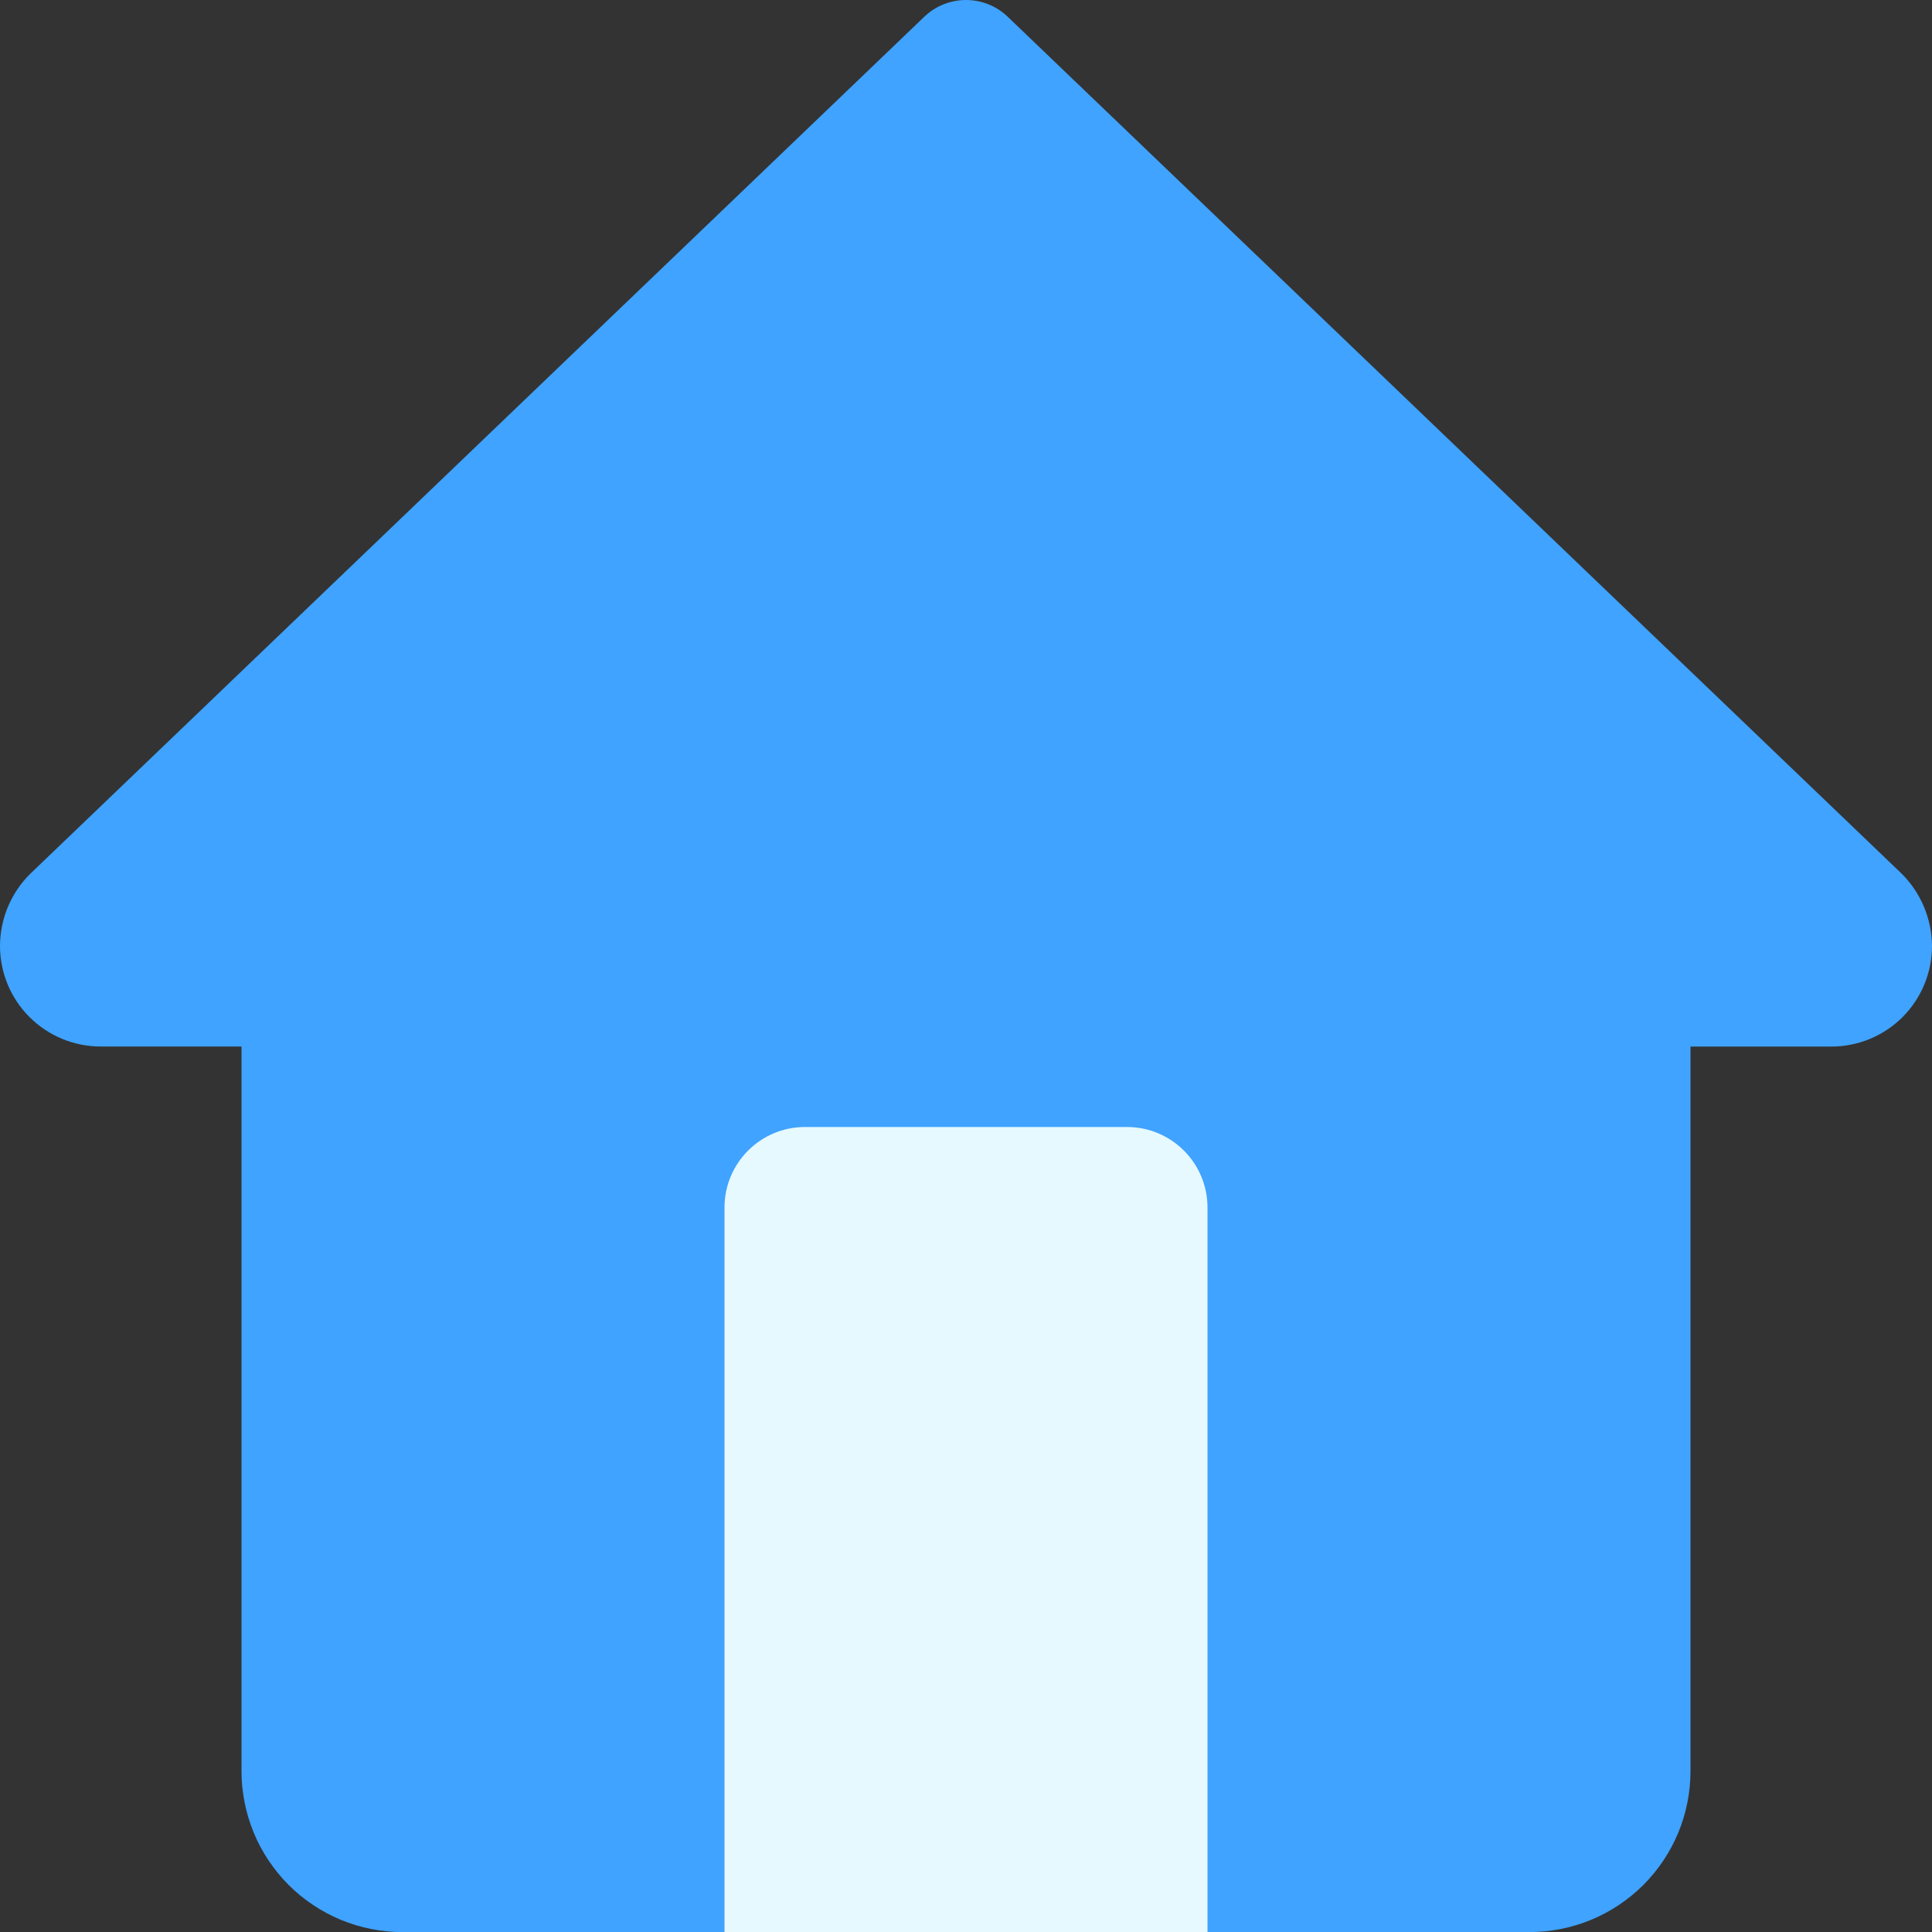 <svg width="24" height="24" viewBox="0 0 24 24" fill="none" xmlns="http://www.w3.org/2000/svg">
<rect x="0" y="0" width="24" height="24" fill="#333333" stroke="none"/>
<path d="M23.619 10.849L12.519 0.209C12.38 0.075 12.194 0 12 0C11.806 0 11.62 0.075 11.481 0.209L0.369 10.861C0.134 11.097 0.001 11.417 0 11.751C0 12.082 0.132 12.4 0.366 12.634C0.601 12.868 0.918 13 1.25 13H3V22C3 22.263 3.052 22.523 3.152 22.766C3.252 23.009 3.4 23.229 3.585 23.415C3.771 23.601 3.992 23.748 4.234 23.849C4.477 23.949 4.737 24.001 5 24.001H18.999C19.262 24.001 19.522 23.949 19.765 23.849C20.008 23.748 20.228 23.601 20.414 23.416C20.6 23.23 20.747 23.009 20.848 22.767C20.948 22.524 21 22.264 21 22.001V13.001H22.75C23.082 13.001 23.399 12.869 23.634 12.635C23.868 12.4 24 12.083 24 11.751C23.997 11.412 23.861 11.087 23.619 10.849V10.849Z" fill="#3FA3FF"/>
<path d="M9 15C9 14.448 9.448 14 10 14H14C14.552 14 15 14.448 15 15V24H9V15Z" fill="#E6F9FE"/>
</svg>
